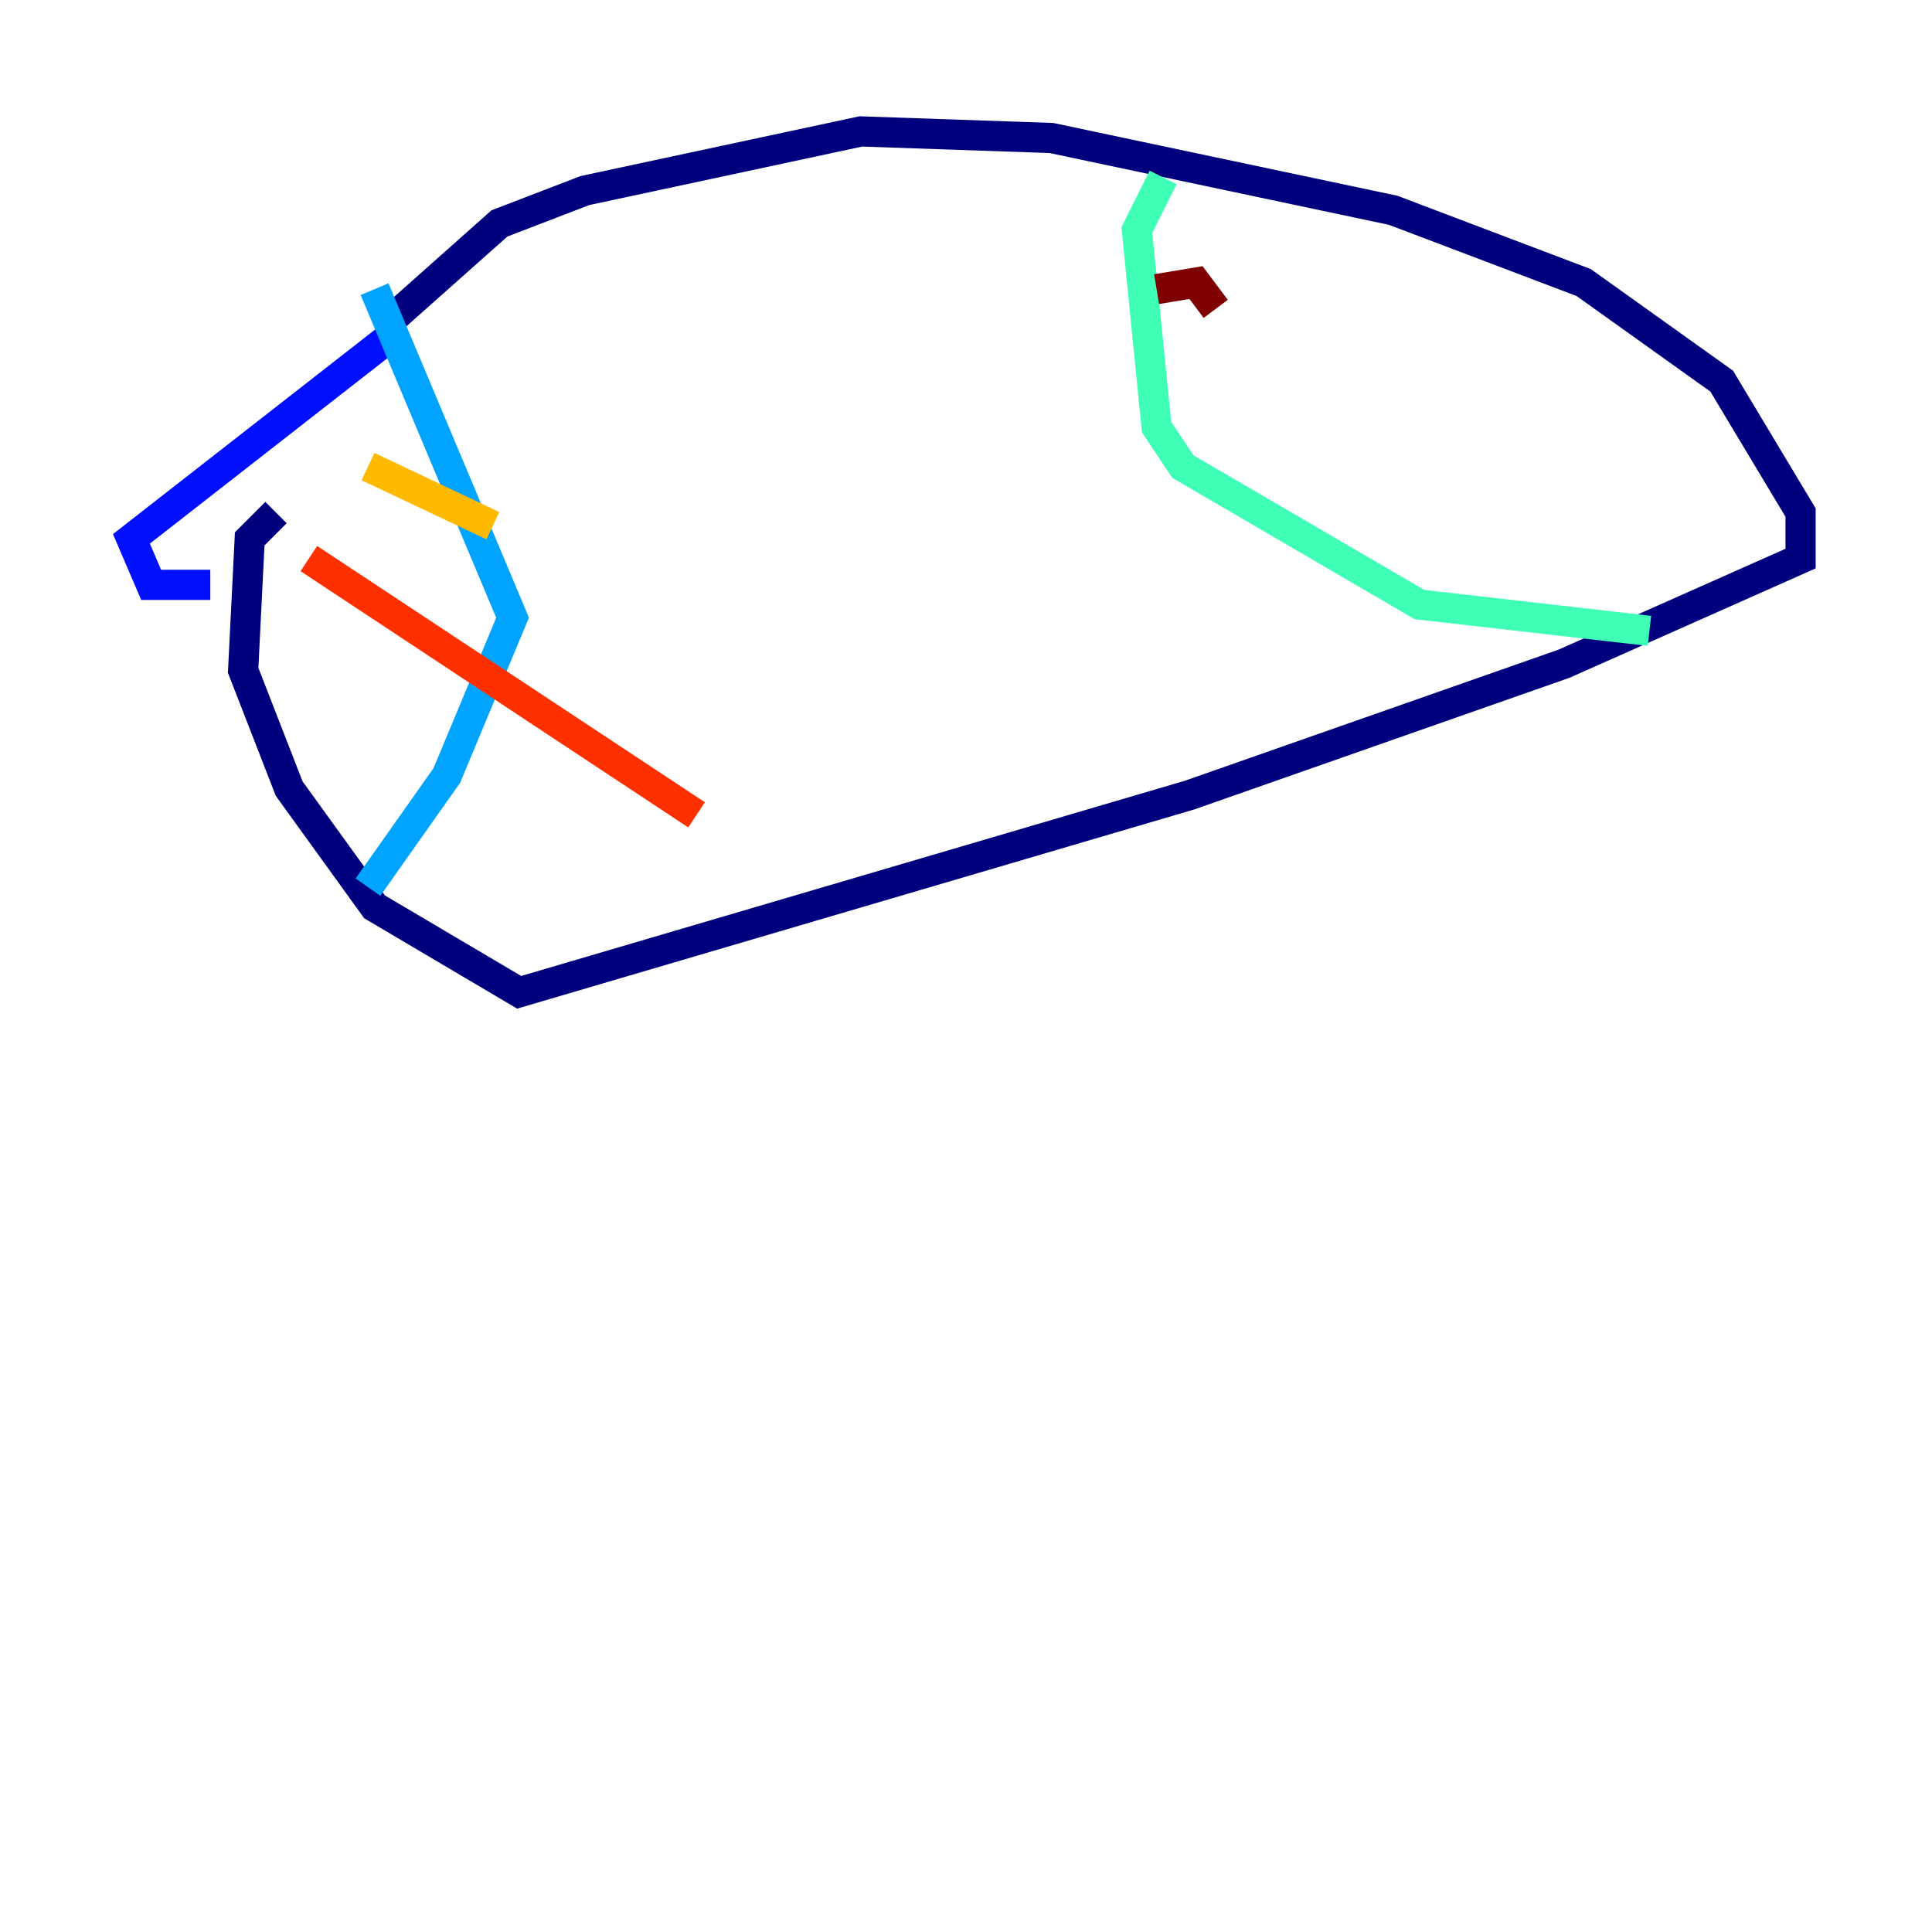 <?xml version="1.0" encoding="utf-8" ?>
<svg baseProfile="tiny" height="128" version="1.2" viewBox="0,0,128,128" width="128" xmlns="http://www.w3.org/2000/svg" xmlns:ev="http://www.w3.org/2001/xml-events" xmlns:xlink="http://www.w3.org/1999/xlink"><defs /><polyline fill="none" points="18.286,33.959 16.544,35.701 16.109,44.408 19.157,52.245 24.816,60.082 34.395,65.742 78.803,52.68 103.619,43.973 119.293,37.007 119.293,33.959 114.068,25.252 104.925,18.721 92.299,13.932 69.66,9.143 57.034,8.707 38.748,12.626 33.088,14.803 25.252,21.769" stroke="#00007f" stroke-width="2" /><polyline fill="none" points="26.558,21.769 8.707,35.701 10.014,38.748 13.932,38.748" stroke="#0010ff" stroke-width="2" /><polyline fill="none" points="24.816,19.157 33.959,40.925 29.605,51.374 24.381,58.776" stroke="#00a4ff" stroke-width="2" /><polyline fill="none" points="77.061,11.755 75.32,15.238 76.626,28.299 78.367,30.912 94.041,40.054 109.279,41.796" stroke="#3fffb7" stroke-width="2" /><polyline fill="none" points="28.299,28.299 28.299,28.299" stroke="#b7ff3f" stroke-width="2" /><polyline fill="none" points="24.381,30.912 32.653,34.83" stroke="#ffb900" stroke-width="2" /><polyline fill="none" points="20.463,37.007 46.15,53.986" stroke="#ff3000" stroke-width="2" /><polyline fill="none" points="76.626,19.157 79.238,18.721 80.544,20.463" stroke="#7f0000" stroke-width="2" /></svg>